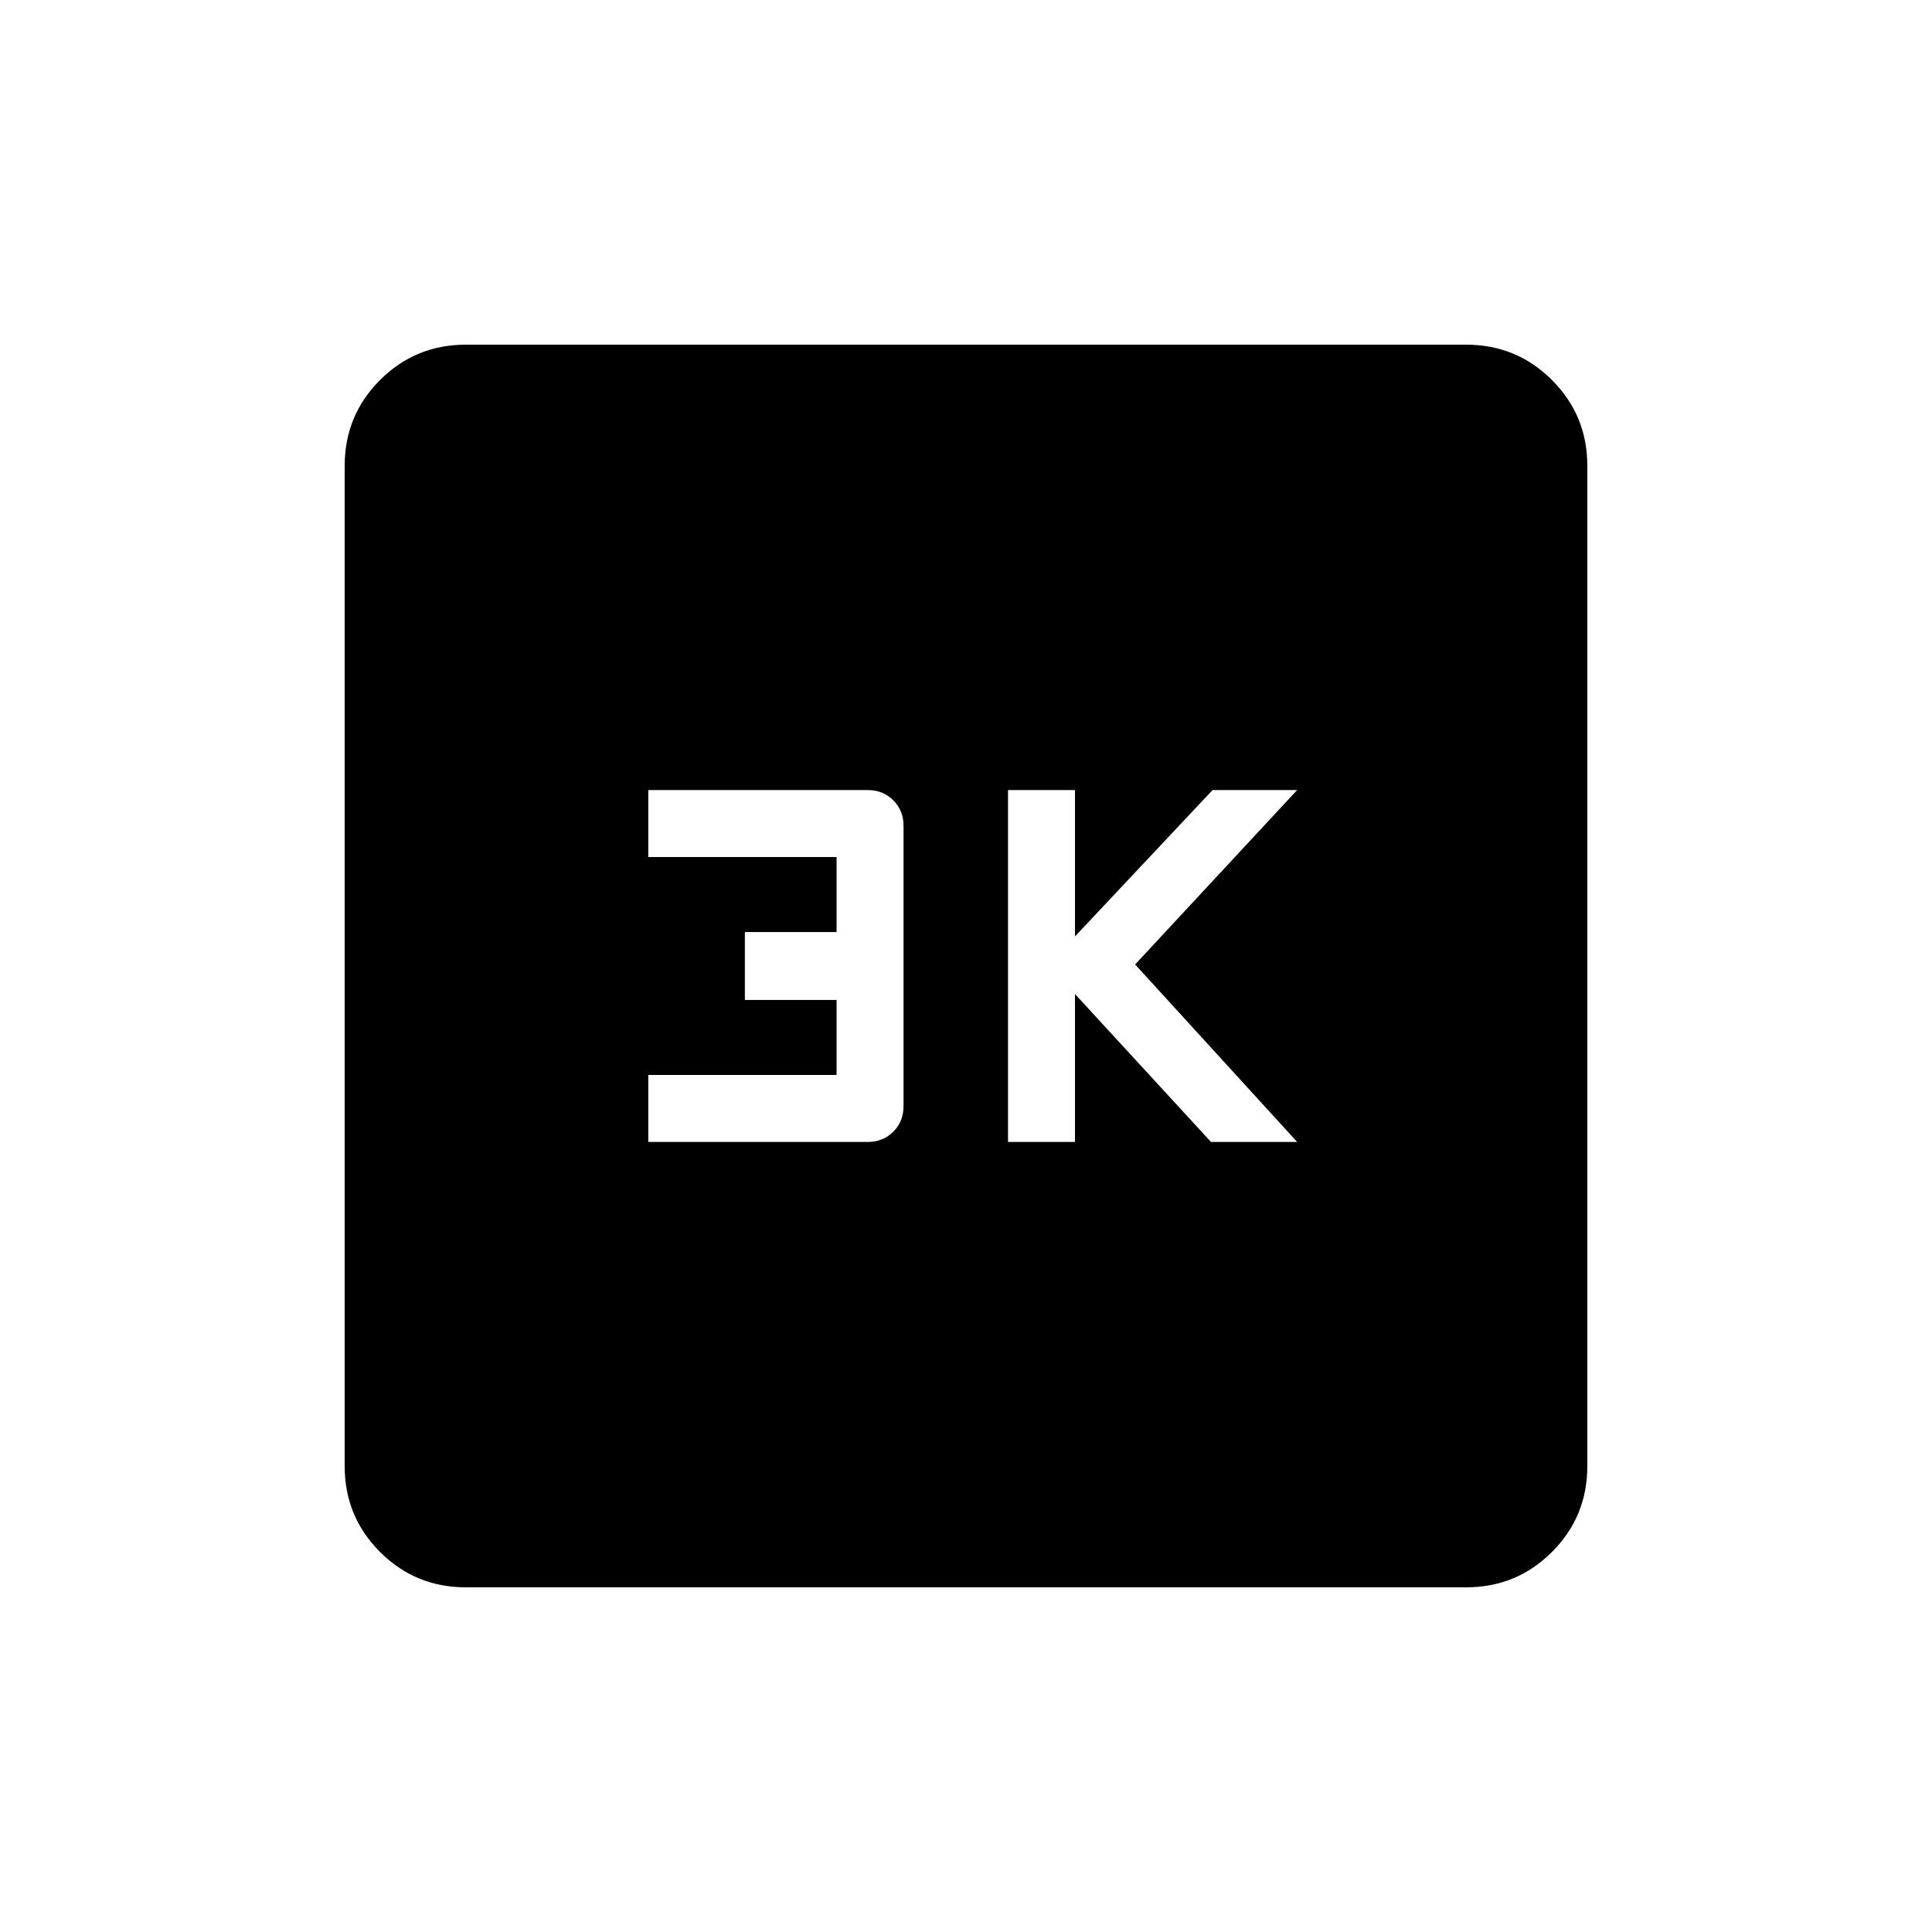 <svg xmlns="http://www.w3.org/2000/svg" height="20" viewBox="0 -960 960 960" width="20"><path d="M500.88-392.58h33.27v-73.5l67.58 73.5h42.81l-80.5-88.19 80.5-86.65H602.5l-68.35 72.73v-72.73h-33.27v174.84Zm-178.76 0h109.16q7.53 0 12.61-5.09 5.07-5.09 5.07-12.68v-139.3q0-7.59-5.09-12.68t-12.68-5.09H322.12v33.27h93.57v37.27h-45.57v33.76h45.57v37.27h-93.57v33.27Zm-90.67 221.31q-25.05 0-42.61-17.57-17.57-17.56-17.57-42.61v-497.1q0-25.05 17.57-42.61 17.56-17.57 42.61-17.57h497.1q25.05 0 42.61 17.57 17.57 17.56 17.57 42.61v497.1q0 25.05-17.57 42.61-17.56 17.57-42.61 17.57h-497.1Z"/></svg>